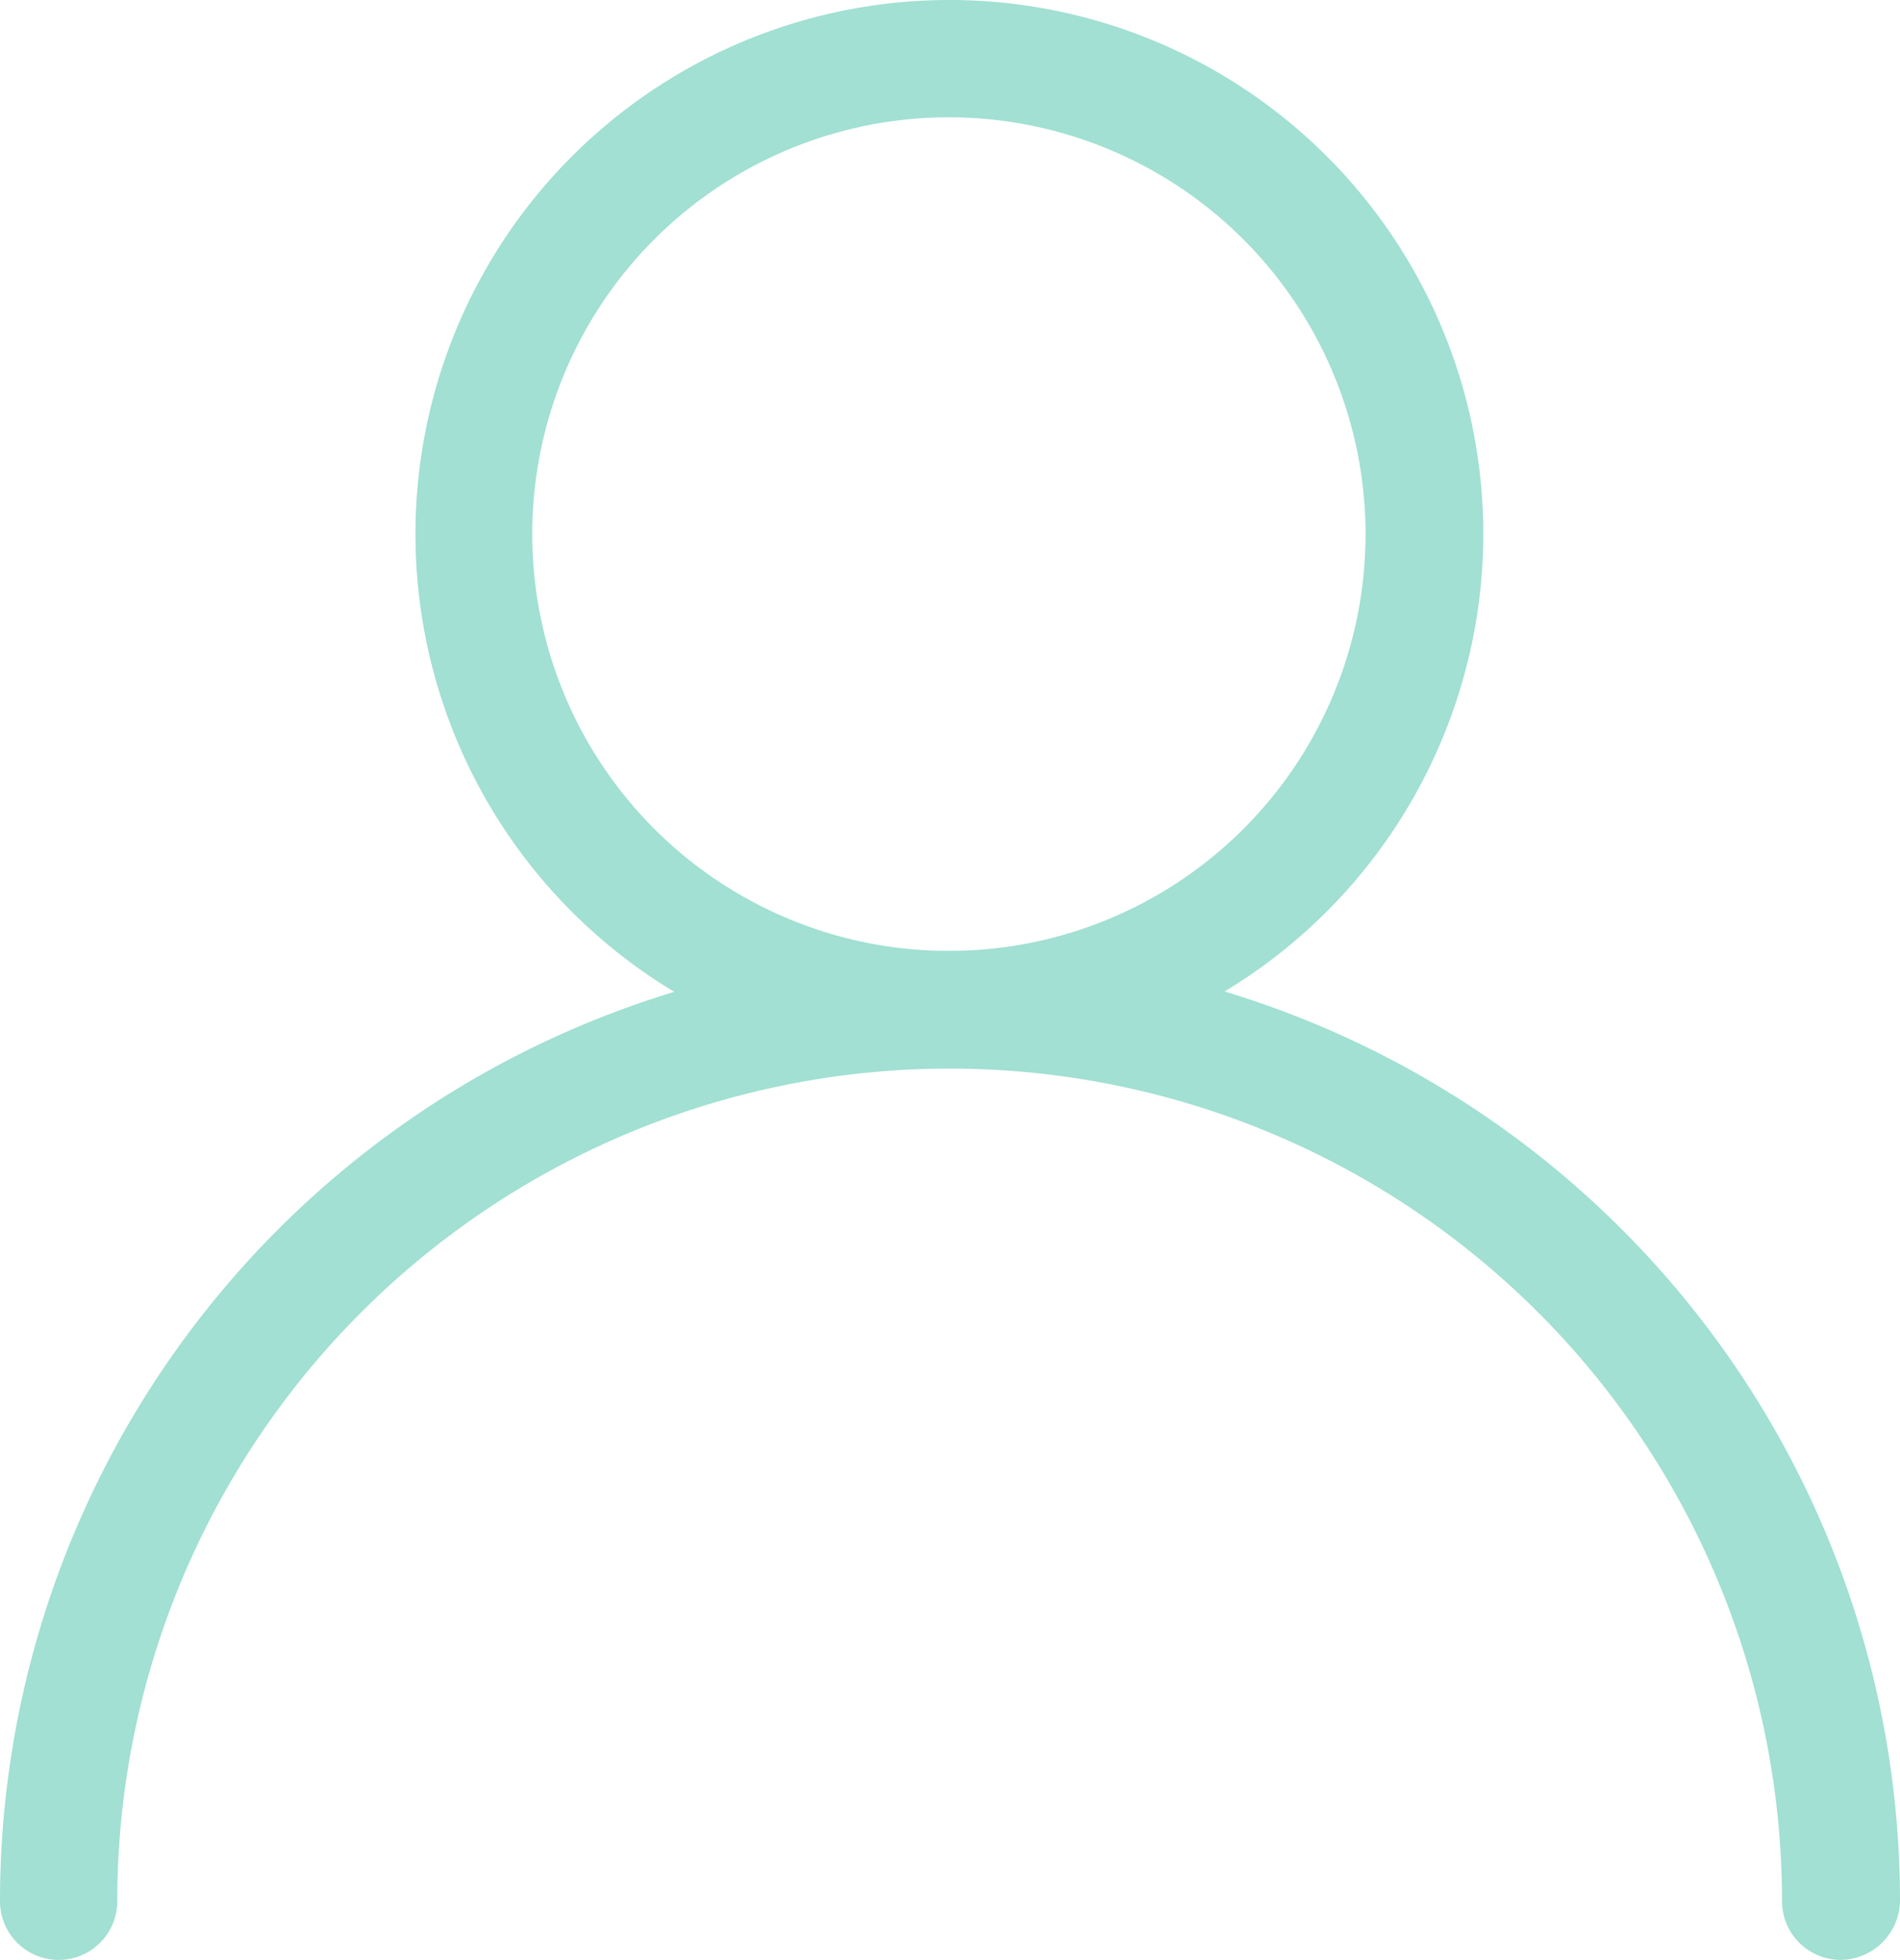 <svg xmlns="http://www.w3.org/2000/svg" width="46.55" height="48" viewBox="0 0 46.55 48">
  <g id="iconfinder_user_925901" transform="translate(-7.6 0.5)">
    <path id="Path_1" data-name="Path 1" d="M131.485,25.162a12.581,12.581,0,1,1,12.585-12.576A12.6,12.6,0,0,1,131.485,25.162Zm0-23.289a10.708,10.708,0,1,0,10.7,10.713A10.715,10.715,0,0,0,131.485,1.873Z" transform="translate(-100.629)" fill="#a1e0d2" stroke="#a1e0d2" stroke-width="1"/>
    <path id="Path_2" data-name="Path 2" d="M52.695,277.411a.94.94,0,0,1-.936-.936,20.893,20.893,0,0,0-41.786,0,.936.936,0,1,1-1.873,0,22.775,22.775,0,0,1,45.55,0A.969.969,0,0,1,52.695,277.411Z" transform="translate(0 -230.411)" fill="#a1e0d2" stroke="#a1e0d2" stroke-width="1"/>
  </g>
</svg>
